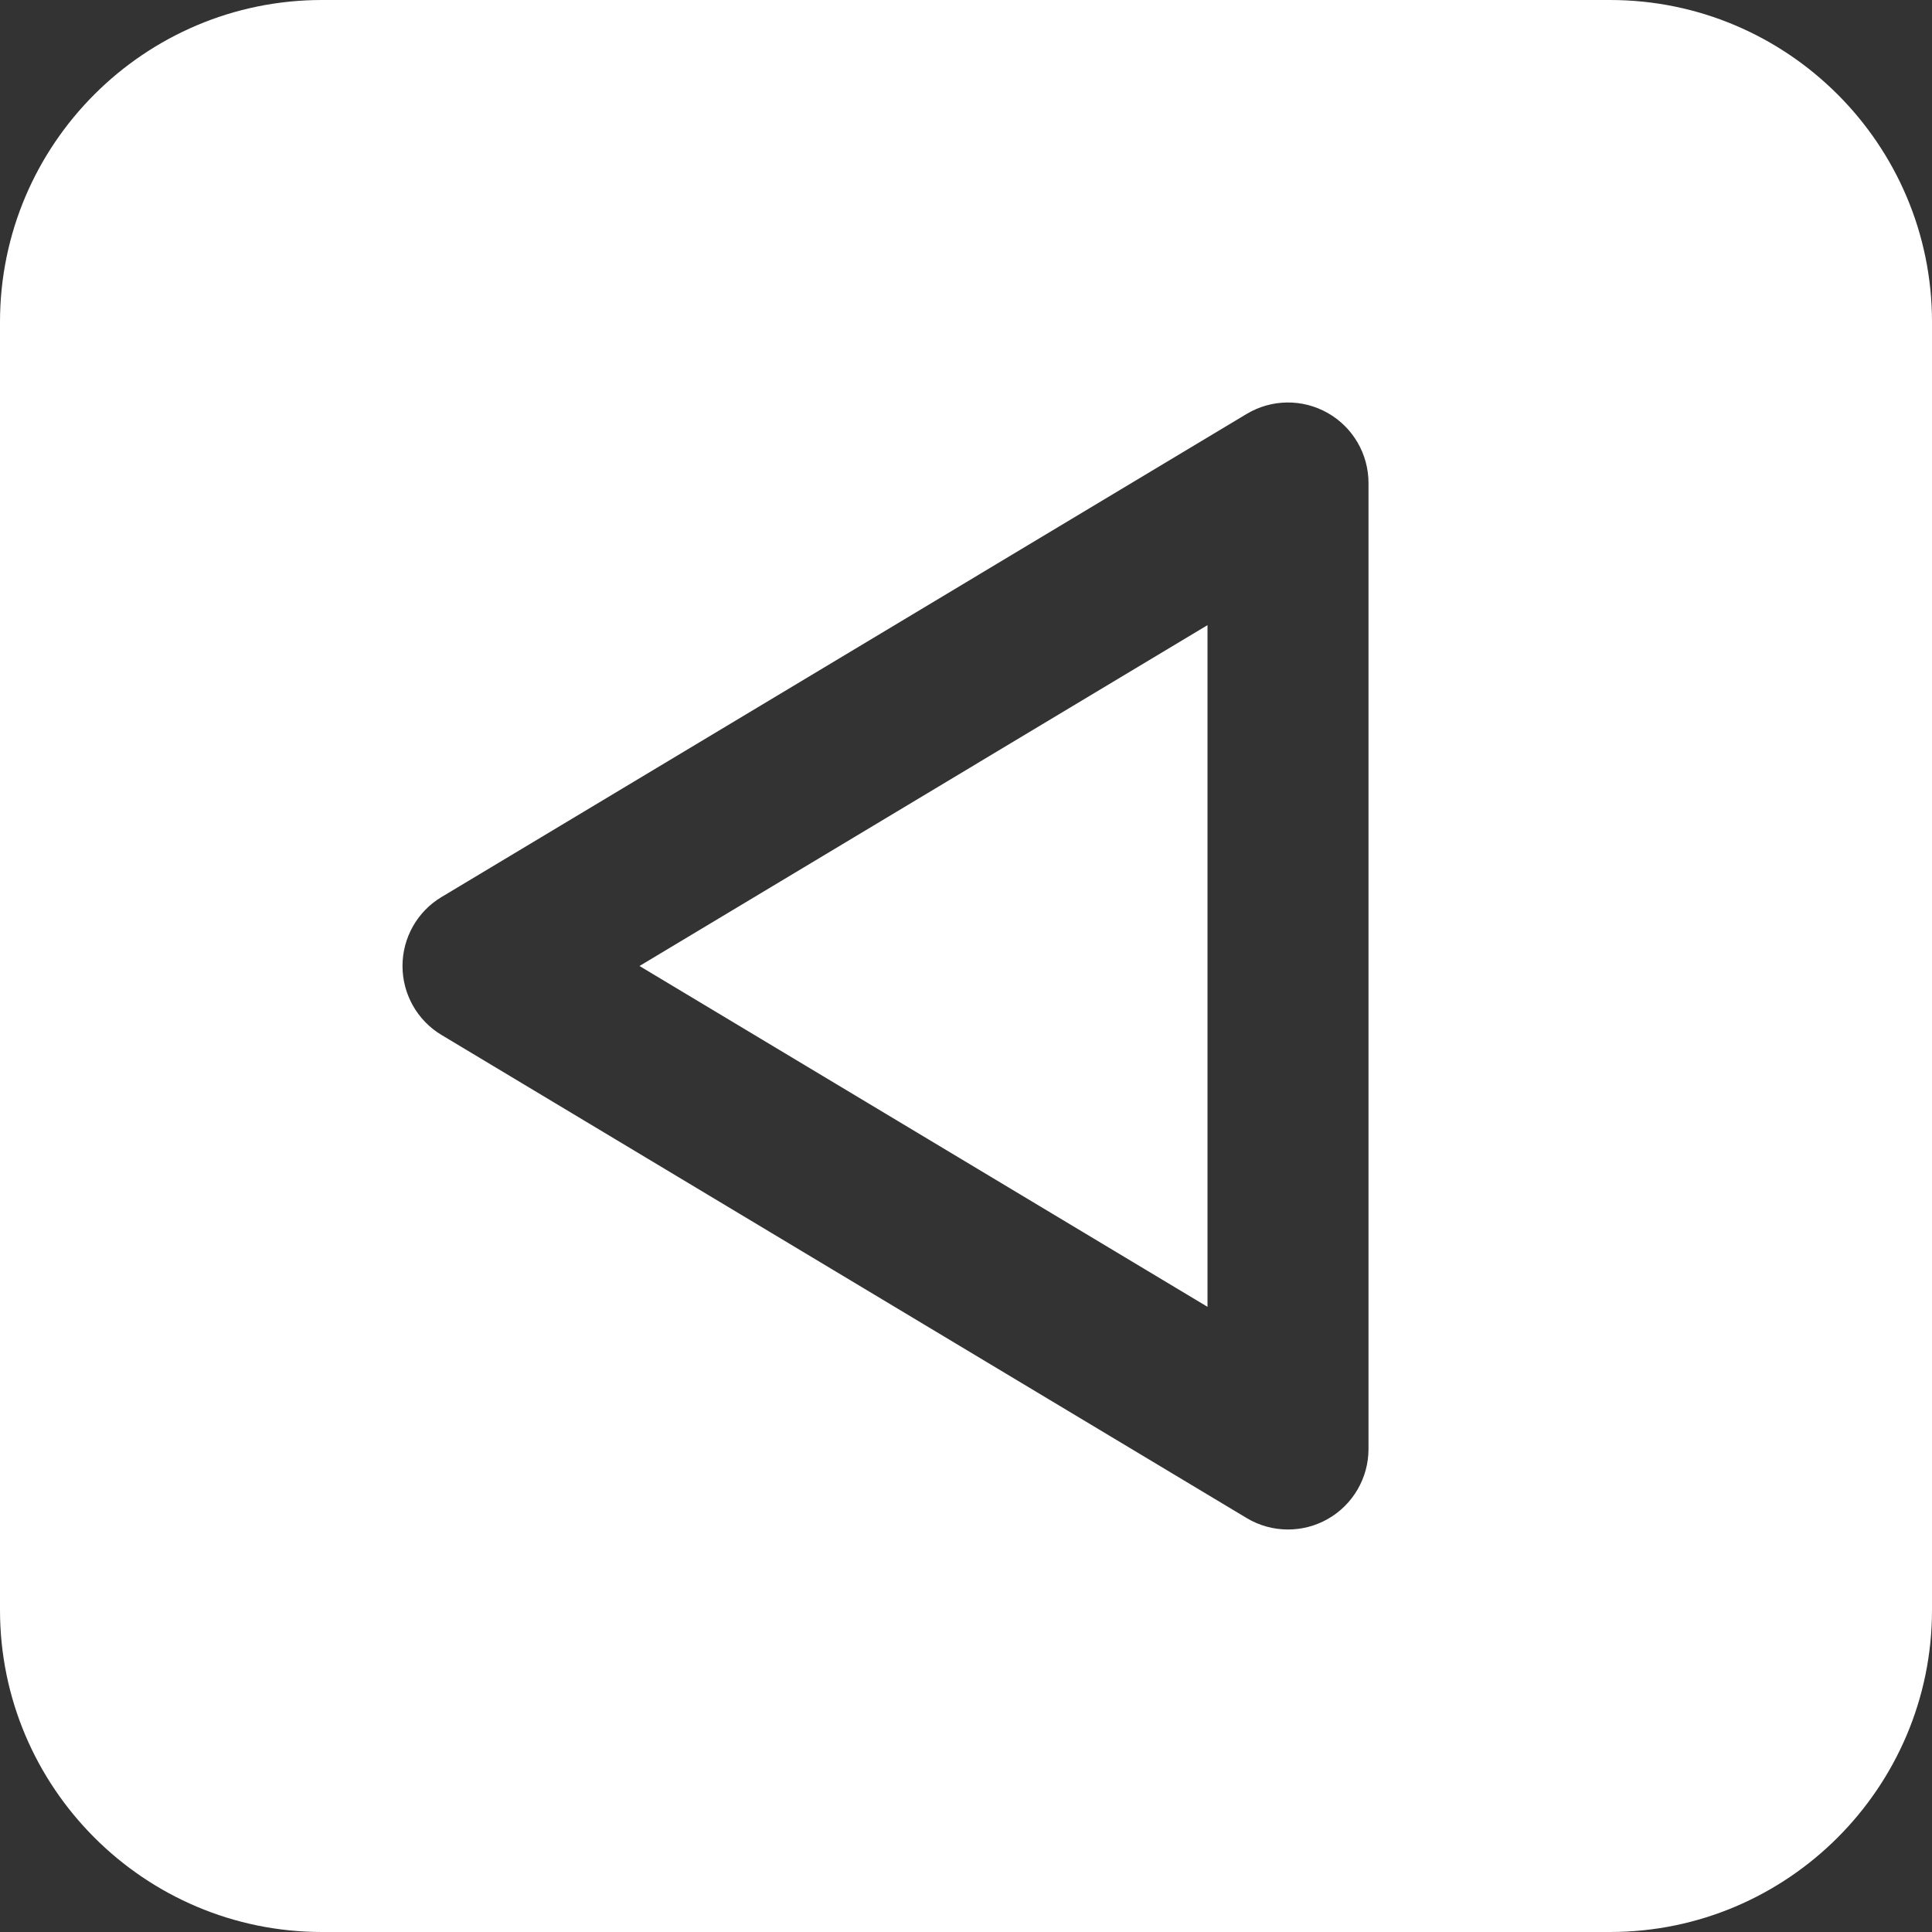 <?xml version="1.0" encoding="iso-8859-1"?>
<!-- Generator: Adobe Illustrator 19.0.0, SVG Export Plug-In . SVG Version: 6.00 Build 0)  -->
<svg xmlns="http://www.w3.org/2000/svg" xmlns:xlink="http://www.w3.org/1999/xlink" version="1.1" id="Layer_1" x="0px" y="0px" viewBox="0 0 512 512" style="enable-background:new 0 0 512 512;" xml:space="preserve" width="512px" height="512px">
<rect x="0" y="0" width="512" height="512" fill="#333333" stroke="none"/>
<g>
	<g>
		<polygon points="169.472,255.998 320,346.323 320,165.673   " fill="#FFFFFF"/>
	</g>
</g>
<g>
	<g>
		<path d="M426.667,0H85.333C38.272,0,0,38.272,0,85.333v341.333C0,473.728,38.272,512,85.333,512h341.333    C473.728,512,512,473.728,512,426.667V85.333C512,38.272,473.728,0,426.667,0z M362.667,384c0,7.68-4.139,14.784-10.816,18.56    c-3.264,1.856-6.891,2.773-10.517,2.773c-3.797,0-7.595-1.003-10.987-3.051l-213.333-128c-6.421-3.84-10.347-10.795-10.347-18.283    c0-7.488,3.925-14.443,10.347-18.283l213.333-128c6.592-3.968,14.805-4.075,21.504-0.277c6.677,3.776,10.816,10.88,10.816,18.56    V384z" fill="#FFFFFF"/>
	</g>
</g>
<g>
</g>
<g>
</g>
<g>
</g>
<g>
</g>
<g>
</g>
<g>
</g>
<g>
</g>
<g>
</g>
<g>
</g>
<g>
</g>
<g>
</g>
<g>
</g>
<g>
</g>
<g>
</g>
<g>
</g>
</svg>
